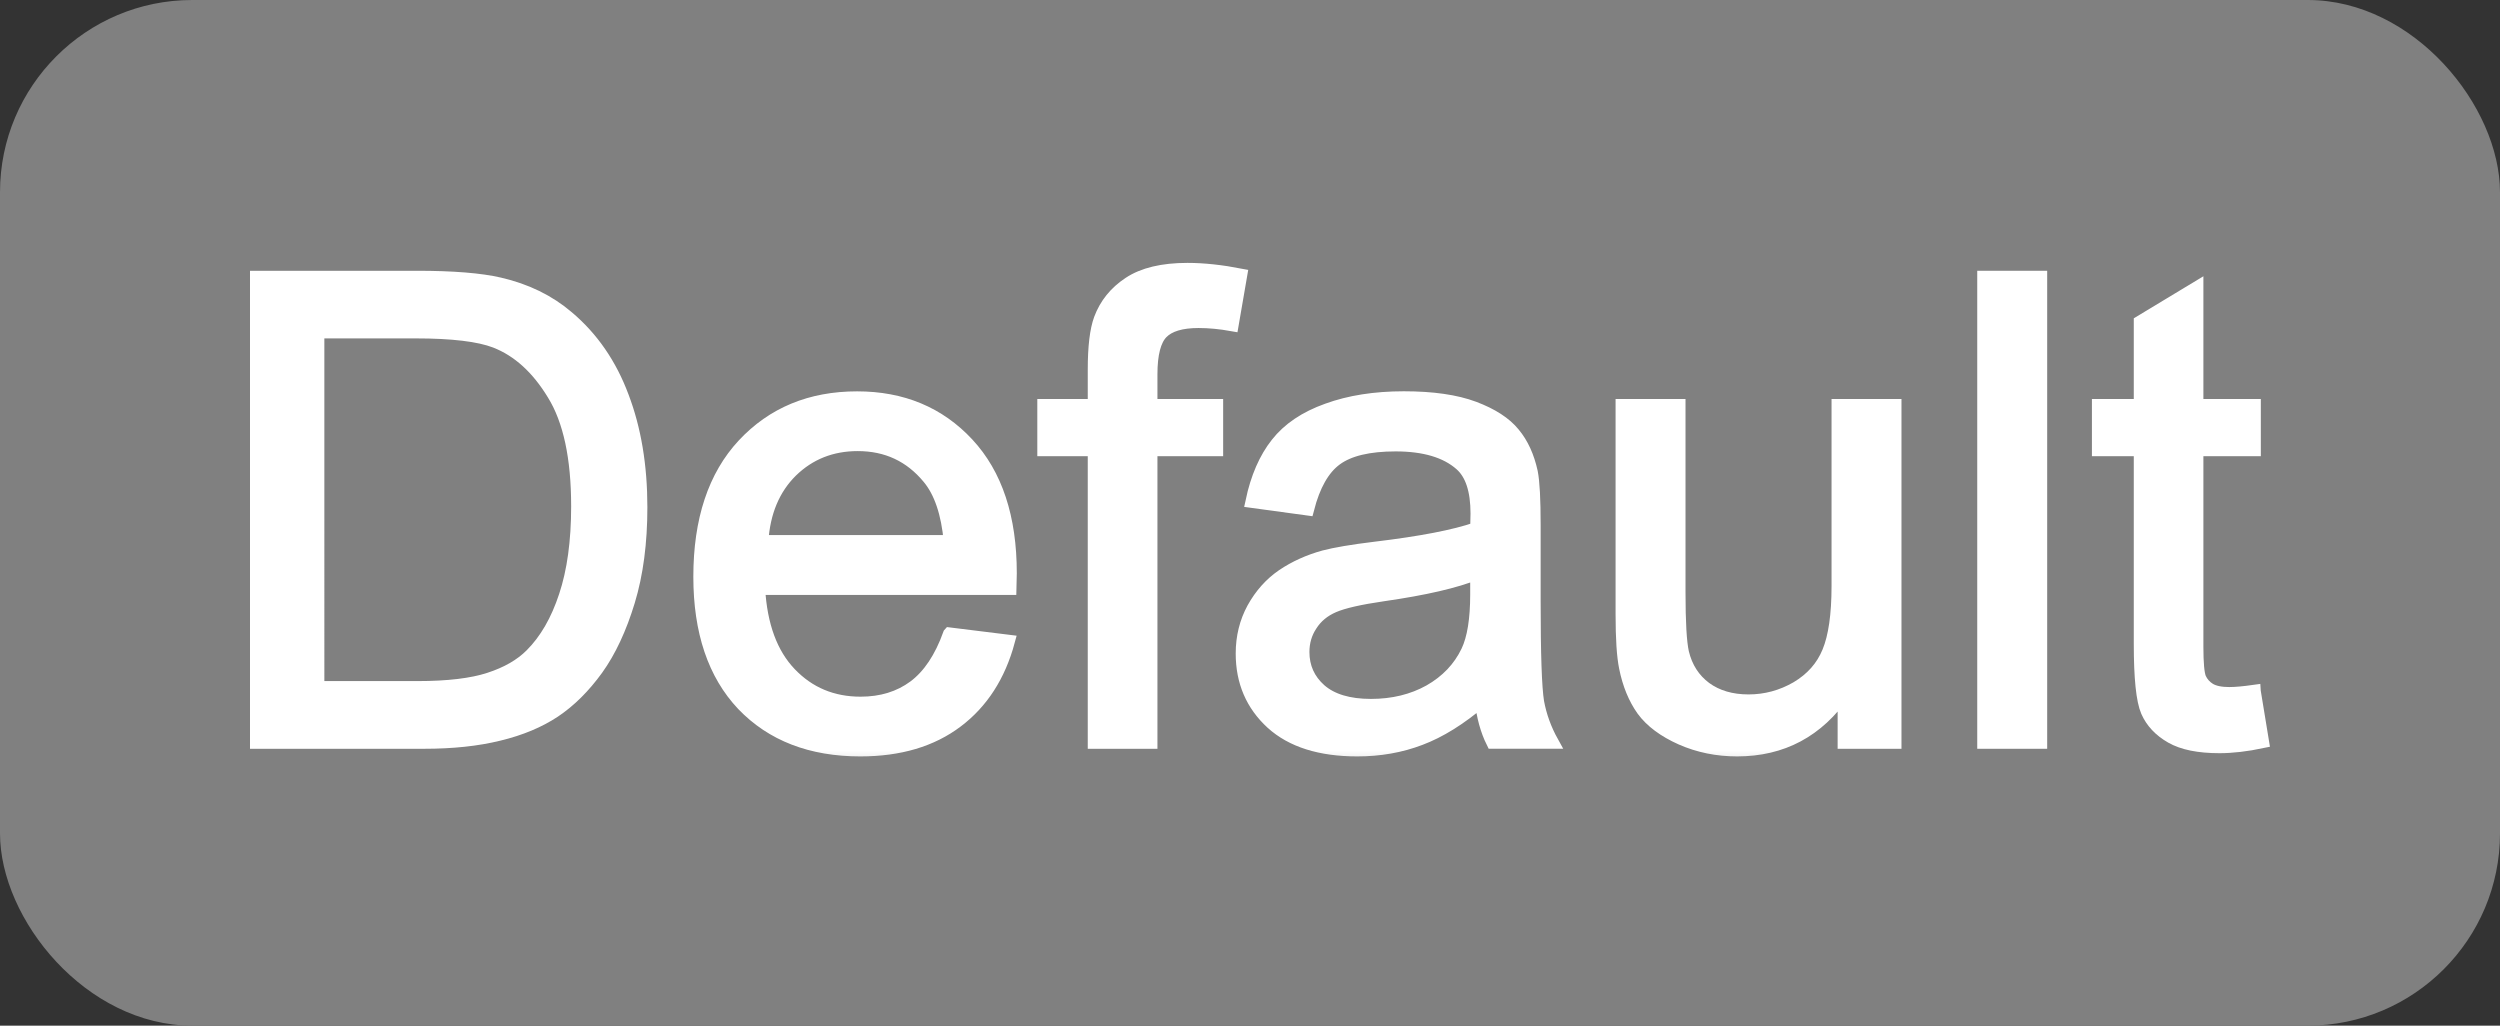 <svg fill="none" height="16" viewBox="0 0 39 16" width="39" xmlns="http://www.w3.org/2000/svg" xmlns:xlink="http://www.w3.org/1999/xlink"><rect x="0" y="0" width="39" height="16" fill="#333333" stroke="none"/><mask id="a" fill="#000" height="9" maskUnits="userSpaceOnUse" width="33" x="3" y="3.2"><path d="m3 3.2h33v9h-33z" fill="#fff"/><path d="m4 11.581v-7.257h2.5c.564 0 .995.035 1.292.104.416.096.771.269 1.064.52.383.323.668.738.856 1.243.191.502.287 1.076.287 1.723 0 .551-.064 1.04-.193 1.465s-.294.779-.495 1.059c-.201.277-.422.497-.663.658-.238.158-.526.279-.866.361-.337.083-.724.124-1.163.124zm.96-.856h1.55c.479 0 .853-.045 1.124-.134.274-.089.492-.214.653-.376.228-.228.404-.533.53-.916.129-.386.193-.853.193-1.401 0-.759-.125-1.342-.376-1.748-.248-.409-.549-.683-.906-.822-.257-.099-.672-.149-1.243-.149h-1.525z" fill="#000"/><path d="m14.812 9.888.921.114c-.145.538-.414.956-.807 1.252-.393.297-.894.446-1.505.446-.769 0-1.379-.236-1.832-.708-.449-.475-.673-1.14-.673-1.995 0-.884.228-1.571.683-2.059.456-.488 1.046-.733 1.772-.733.703 0 1.277.239 1.723.718.446.479.668 1.152.668 2.02 0 .053-.002.132-.005.238h-3.921c.033.578.196 1.02.49 1.327.294.307.66.46 1.099.46.327 0 .606-.086.837-.257.231-.172.414-.446.549-.822zm-2.926-1.441h2.936c-.04-.442-.152-.774-.337-.995-.284-.343-.652-.515-1.104-.515-.409 0-.754.137-1.035.411-.277.274-.431.64-.46 1.099z" fill="#000"/><path d="m17.069 11.581v-4.564h-.787v-.693h.787v-.559c0-.353.031-.616.094-.787.086-.231.236-.417.451-.559.218-.145.521-.218.911-.218.251 0 .528.03.832.089l-.134.777c-.185-.033-.36-.05-.525-.05-.271 0-.462.058-.574.173s-.168.332-.168.649v.485h1.025v.693h-1.025v4.564z" fill="#000"/><path d="m23.109 10.933c-.33.281-.648.479-.955.594-.304.116-.63.173-.98.173-.578 0-1.022-.14-1.332-.421-.31-.284-.465-.645-.465-1.084 0-.257.058-.492.173-.703.119-.215.272-.386.46-.515.191-.129.406-.226.644-.292.175-.046.439-.091.792-.134.72-.086 1.249-.188 1.589-.307.003-.122.005-.2.005-.233 0-.363-.084-.619-.253-.767-.228-.201-.566-.302-1.015-.302-.419 0-.729.074-.931.223-.198.145-.345.404-.441.777l-.871-.119c.079-.373.21-.673.391-.901.181-.231.444-.408.787-.53.343-.125.741-.188 1.193-.188.449 0 .814.053 1.094.158.281.106.487.239.619.401.132.158.224.36.277.604.03.152.044.426.044.822v1.188c0 .828.018 1.353.054 1.574.04.218.116.427.228.629h-.931c-.092-.185-.152-.401-.178-.648zm-.074-1.99c-.324.132-.809.244-1.456.337-.366.053-.625.112-.777.178-.152.066-.269.163-.351.292-.083.125-.124.266-.124.421 0 .238.089.436.267.594.181.158.446.238.792.238.343 0 .649-.074.916-.223.267-.152.464-.358.589-.619.096-.201.144-.498.144-.891z" fill="#000"/><path d="m28.767 11.581v-.772c-.409.594-.965.891-1.668.891-.31 0-.601-.059-.871-.178-.267-.119-.467-.267-.599-.446-.129-.181-.22-.403-.272-.663-.036-.175-.054-.452-.054-.832v-3.257h.891v2.916c0 .465.018.779.054.941.056.234.175.419.356.554.181.132.406.198.673.198.267 0 .518-.068.752-.203.234-.139.399-.325.495-.559.099-.238.148-.581.148-1.03v-2.817h.891v5.257z" fill="#000"/><path d="m30.945 11.581v-7.257h.891v7.257z" fill="#000"/><path d="m35.168 10.784.129.787c-.251.053-.475.079-.673.079-.324 0-.574-.051-.752-.153s-.304-.236-.376-.401c-.073-.168-.109-.52-.109-1.054v-3.025h-.653v-.693h.653v-1.302l.886-.535v1.837h.896v.693h-.896v3.074c0 .254.015.417.044.49.033.073.084.13.153.173.073.043.175.064.307.064.099 0 .229-.012.391-.035z" fill="#000"/></mask><rect fill="#808080" height="16" rx="3" width="39"/><g fill="#fff"><path d="m4 11.581v-7.257h2.5c.564 0 .995.035 1.292.104.416.096.771.269 1.064.52.383.323.668.738.856 1.243.191.502.287 1.076.287 1.723 0 .551-.064 1.04-.193 1.465s-.294.779-.495 1.059c-.201.277-.422.497-.663.658-.238.158-.526.279-.866.361-.337.083-.724.124-1.163.124zm.96-.856h1.55c.479 0 .853-.045 1.124-.134.274-.089.492-.214.653-.376.228-.228.404-.533.53-.916.129-.386.193-.853.193-1.401 0-.759-.125-1.342-.376-1.748-.248-.409-.549-.683-.906-.822-.257-.099-.672-.149-1.243-.149h-1.525z"/><path d="m14.812 9.888.921.114c-.145.538-.414.956-.807 1.252-.393.297-.894.446-1.505.446-.769 0-1.379-.236-1.832-.708-.449-.475-.673-1.14-.673-1.995 0-.884.228-1.571.683-2.059.456-.488 1.046-.733 1.772-.733.703 0 1.277.239 1.723.718.446.479.668 1.152.668 2.02 0 .053-.002.132-.005.238h-3.921c.033.578.196 1.02.49 1.327.294.307.66.46 1.099.46.327 0 .606-.086.837-.257.231-.172.414-.446.549-.822zm-2.926-1.441h2.936c-.04-.442-.152-.774-.337-.995-.284-.343-.652-.515-1.104-.515-.409 0-.754.137-1.035.411-.277.274-.431.64-.46 1.099z"/><path d="m17.069 11.581v-4.564h-.787v-.693h.787v-.559c0-.353.031-.616.094-.787.086-.231.236-.417.451-.559.218-.145.521-.218.911-.218.251 0 .528.03.832.089l-.134.777c-.185-.033-.36-.05-.525-.05-.271 0-.462.058-.574.173s-.168.332-.168.649v.485h1.025v.693h-1.025v4.564z"/><path d="m23.109 10.933c-.33.281-.648.479-.955.594-.304.116-.63.173-.98.173-.578 0-1.022-.14-1.332-.421-.31-.284-.465-.645-.465-1.084 0-.257.058-.492.173-.703.119-.215.272-.386.46-.515.191-.129.406-.226.644-.292.175-.046.439-.091.792-.134.72-.086 1.249-.188 1.589-.307.003-.122.005-.2.005-.233 0-.363-.084-.619-.253-.767-.228-.201-.566-.302-1.015-.302-.419 0-.729.074-.931.223-.198.145-.345.404-.441.777l-.871-.119c.079-.373.21-.673.391-.901.181-.231.444-.408.787-.53.343-.125.741-.188 1.193-.188.449 0 .814.053 1.094.158.281.106.487.239.619.401.132.158.224.36.277.604.03.152.044.426.044.822v1.188c0 .828.018 1.353.054 1.574.04.218.116.427.228.629h-.931c-.092-.185-.152-.401-.178-.648zm-.074-1.99c-.324.132-.809.244-1.456.337-.366.053-.625.112-.777.178-.152.066-.269.163-.351.292-.083.125-.124.266-.124.421 0 .238.089.436.267.594.181.158.446.238.792.238.343 0 .649-.074.916-.223.267-.152.464-.358.589-.619.096-.201.144-.498.144-.891z"/><path d="m28.767 11.581v-.772c-.409.594-.965.891-1.668.891-.31 0-.601-.059-.871-.178-.267-.119-.467-.267-.599-.446-.129-.181-.22-.403-.272-.663-.036-.175-.054-.452-.054-.832v-3.257h.891v2.916c0 .465.018.779.054.941.056.234.175.419.356.554.181.132.406.198.673.198.267 0 .518-.068.752-.203.234-.139.399-.325.495-.559.099-.238.148-.581.148-1.03v-2.817h.891v5.257z"/><path d="m30.945 11.581v-7.257h.891v7.257z"/><path d="m35.168 10.784.129.787c-.251.053-.475.079-.673.079-.324 0-.574-.051-.752-.153s-.304-.236-.376-.401c-.073-.168-.109-.52-.109-1.054v-3.025h-.653v-.693h.653v-1.302l.886-.535v1.837h.896v.693h-.896v3.074c0 .254.015.417.044.49.033.073.084.13.153.173.073.043.175.064.307.064.099 0 .229-.012.391-.035z"/></g><path d="m4 11.581v-7.257h2.5c.564 0 .995.035 1.292.104.416.096.771.269 1.064.52.383.323.668.738.856 1.243.191.502.287 1.076.287 1.723 0 .551-.064 1.04-.193 1.465s-.294.779-.495 1.059c-.201.277-.422.497-.663.658-.238.158-.526.279-.866.361-.337.083-.724.124-1.163.124zm.96-.856h1.55c.479 0 .853-.045 1.124-.134.274-.089.492-.214.653-.376.228-.228.404-.533.53-.916.129-.386.193-.853.193-1.401 0-.759-.125-1.342-.376-1.748-.248-.409-.549-.683-.906-.822-.257-.099-.672-.149-1.243-.149h-1.525z" mask="url(#a)" stroke="#fff" stroke-width=".2"/><path d="m14.812 9.888.921.114c-.145.538-.414.956-.807 1.252-.393.297-.894.446-1.505.446-.769 0-1.379-.236-1.832-.708-.449-.475-.673-1.14-.673-1.995 0-.884.228-1.571.683-2.059.456-.488 1.046-.733 1.772-.733.703 0 1.277.239 1.723.718.446.479.668 1.152.668 2.02 0 .053-.002.132-.005.238h-3.921c.033.578.196 1.02.49 1.327.294.307.66.46 1.099.46.327 0 .606-.086.837-.257.231-.172.414-.446.549-.822zm-2.926-1.441h2.936c-.04-.442-.152-.774-.337-.995-.284-.343-.652-.515-1.104-.515-.409 0-.754.137-1.035.411-.277.274-.431.64-.46 1.099z" mask="url(#a)" stroke="#fff" stroke-width=".2"/><path d="m17.069 11.581v-4.564h-.787v-.693h.787v-.559c0-.353.031-.616.094-.787.086-.231.236-.417.451-.559.218-.145.521-.218.911-.218.251 0 .528.03.832.089l-.134.777c-.185-.033-.36-.05-.525-.05-.271 0-.462.058-.574.173s-.168.332-.168.649v.485h1.025v.693h-1.025v4.564z" mask="url(#a)" stroke="#fff" stroke-width=".2"/><path d="m23.109 10.933c-.33.281-.648.479-.955.594-.304.116-.63.173-.98.173-.578 0-1.022-.14-1.332-.421-.31-.284-.465-.645-.465-1.084 0-.257.058-.492.173-.703.119-.215.272-.386.46-.515.191-.129.406-.226.644-.292.175-.046.439-.091.792-.134.72-.086 1.249-.188 1.589-.307.003-.122.005-.2.005-.233 0-.363-.084-.619-.253-.767-.228-.201-.566-.302-1.015-.302-.419 0-.729.074-.931.223-.198.145-.345.404-.441.777l-.871-.119c.079-.373.21-.673.391-.901.181-.231.444-.408.787-.53.343-.125.741-.188 1.193-.188.449 0 .814.053 1.094.158.281.106.487.239.619.401.132.158.224.36.277.604.03.152.044.426.044.822v1.188c0 .828.018 1.353.054 1.574.04.218.116.427.228.629h-.931c-.092-.185-.152-.401-.178-.648zm-.074-1.99c-.324.132-.809.244-1.456.337-.366.053-.625.112-.777.178-.152.066-.269.163-.351.292-.083.125-.124.266-.124.421 0 .238.089.436.267.594.181.158.446.238.792.238.343 0 .649-.074.916-.223.267-.152.464-.358.589-.619.096-.201.144-.498.144-.891z" mask="url(#a)" stroke="#fff" stroke-width=".2"/><path d="m28.767 11.581v-.772c-.409.594-.965.891-1.668.891-.31 0-.601-.059-.871-.178-.267-.119-.467-.267-.599-.446-.129-.181-.22-.403-.272-.663-.036-.175-.054-.452-.054-.832v-3.257h.891v2.916c0 .465.018.779.054.941.056.234.175.419.356.554.181.132.406.198.673.198.267 0 .518-.068.752-.203.234-.139.399-.325.495-.559.099-.238.148-.581.148-1.03v-2.817h.891v5.257z" mask="url(#a)" stroke="#fff" stroke-width=".2"/><path d="m30.945 11.581v-7.257h.891v7.257z" mask="url(#a)" stroke="#fff" stroke-width=".2"/><path d="m35.168 10.784.129.787c-.251.053-.475.079-.673.079-.324 0-.574-.051-.752-.153s-.304-.236-.376-.401c-.073-.168-.109-.52-.109-1.054v-3.025h-.653v-.693h.653v-1.302l.886-.535v1.837h.896v.693h-.896v3.074c0 .254.015.417.044.49.033.073.084.13.153.173.073.043.175.064.307.064.099 0 .229-.012.391-.035z" mask="url(#a)" stroke="#fff" stroke-width=".2"/></svg>